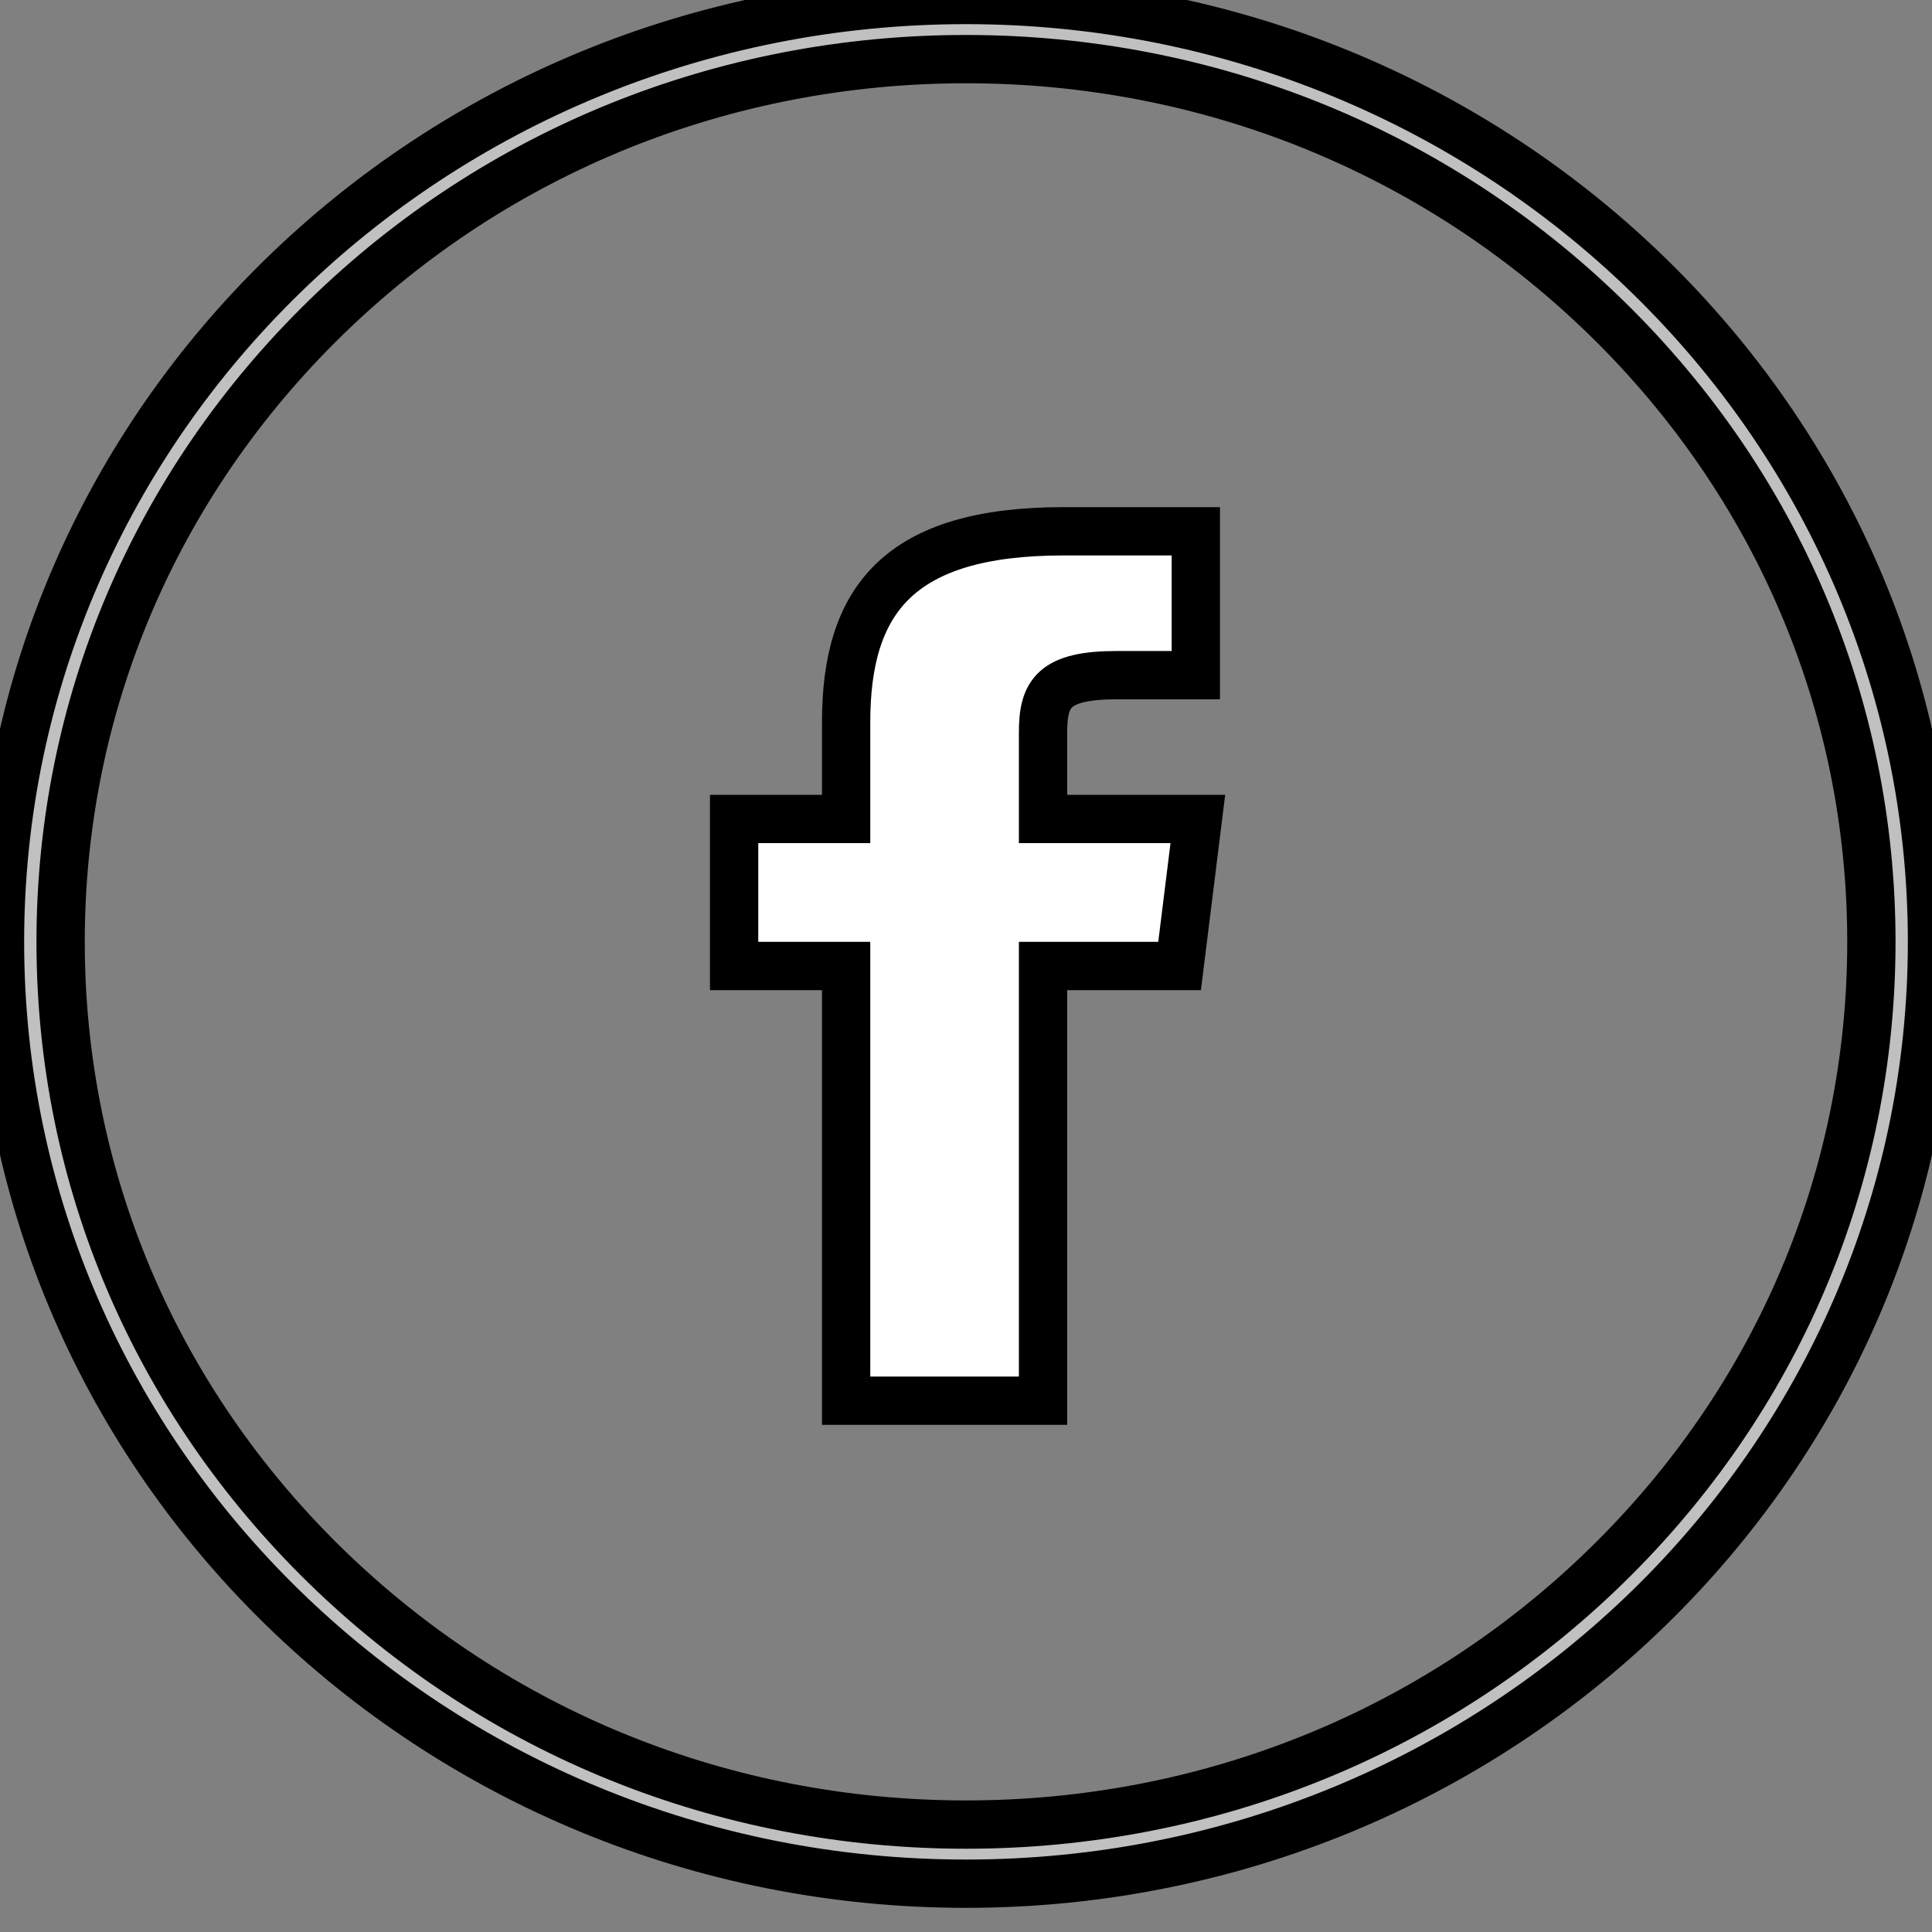 <svg width="40" height="40" xmlns="http://www.w3.org/2000/svg">

 <rect width="100%" height="100%" fill="#808080" stroke="none"/>

 <g>
  <title>background</title>
  <rect fill="none" id="canvas_background" height="42" width="42" y="-1" x="-1"/>
 </g>
 <g>
  <title>Layer 1</title>
  <path stroke="null" id="svg_1" fill="#ffffff" d="m21.595,16.956l0,-1.787c0,-0.806 0.207,-1.191 1.537,-1.191l1.626,0l0,-2.978l-2.742,0c-3.411,0 -4.498,1.426 -4.498,3.954l0,2.002l-2.319,0l0,3.044l2.319,0l0,9l4.077,0l0,-9l2.827,0l0.378,-3.044l-3.205,0z"/>
  <path stroke="null" opacity="0.5" id="svg_2" fill="#ffffff" d="m20,0c-11.046,0 -20,8.73 -20,19.5s8.954,19.5 20,19.5s20,-8.73 20,-19.5s-8.954,-19.5 -20,-19.5zm13.255,32.423c-3.54,3.452 -8.248,5.353 -13.255,5.353c-5.007,0 -9.714,-1.901 -13.255,-5.353c-3.54,-3.452 -5.49,-8.041 -5.49,-12.923c0,-4.882 1.95,-9.471 5.49,-12.923c3.54,-3.452 8.248,-5.353 13.255,-5.353c5.007,0 9.714,1.901 13.255,5.353c3.54,3.452 5.49,8.041 5.49,12.923c0,4.882 -1.95,9.471 -5.49,12.923z"/>
 </g>
</svg>